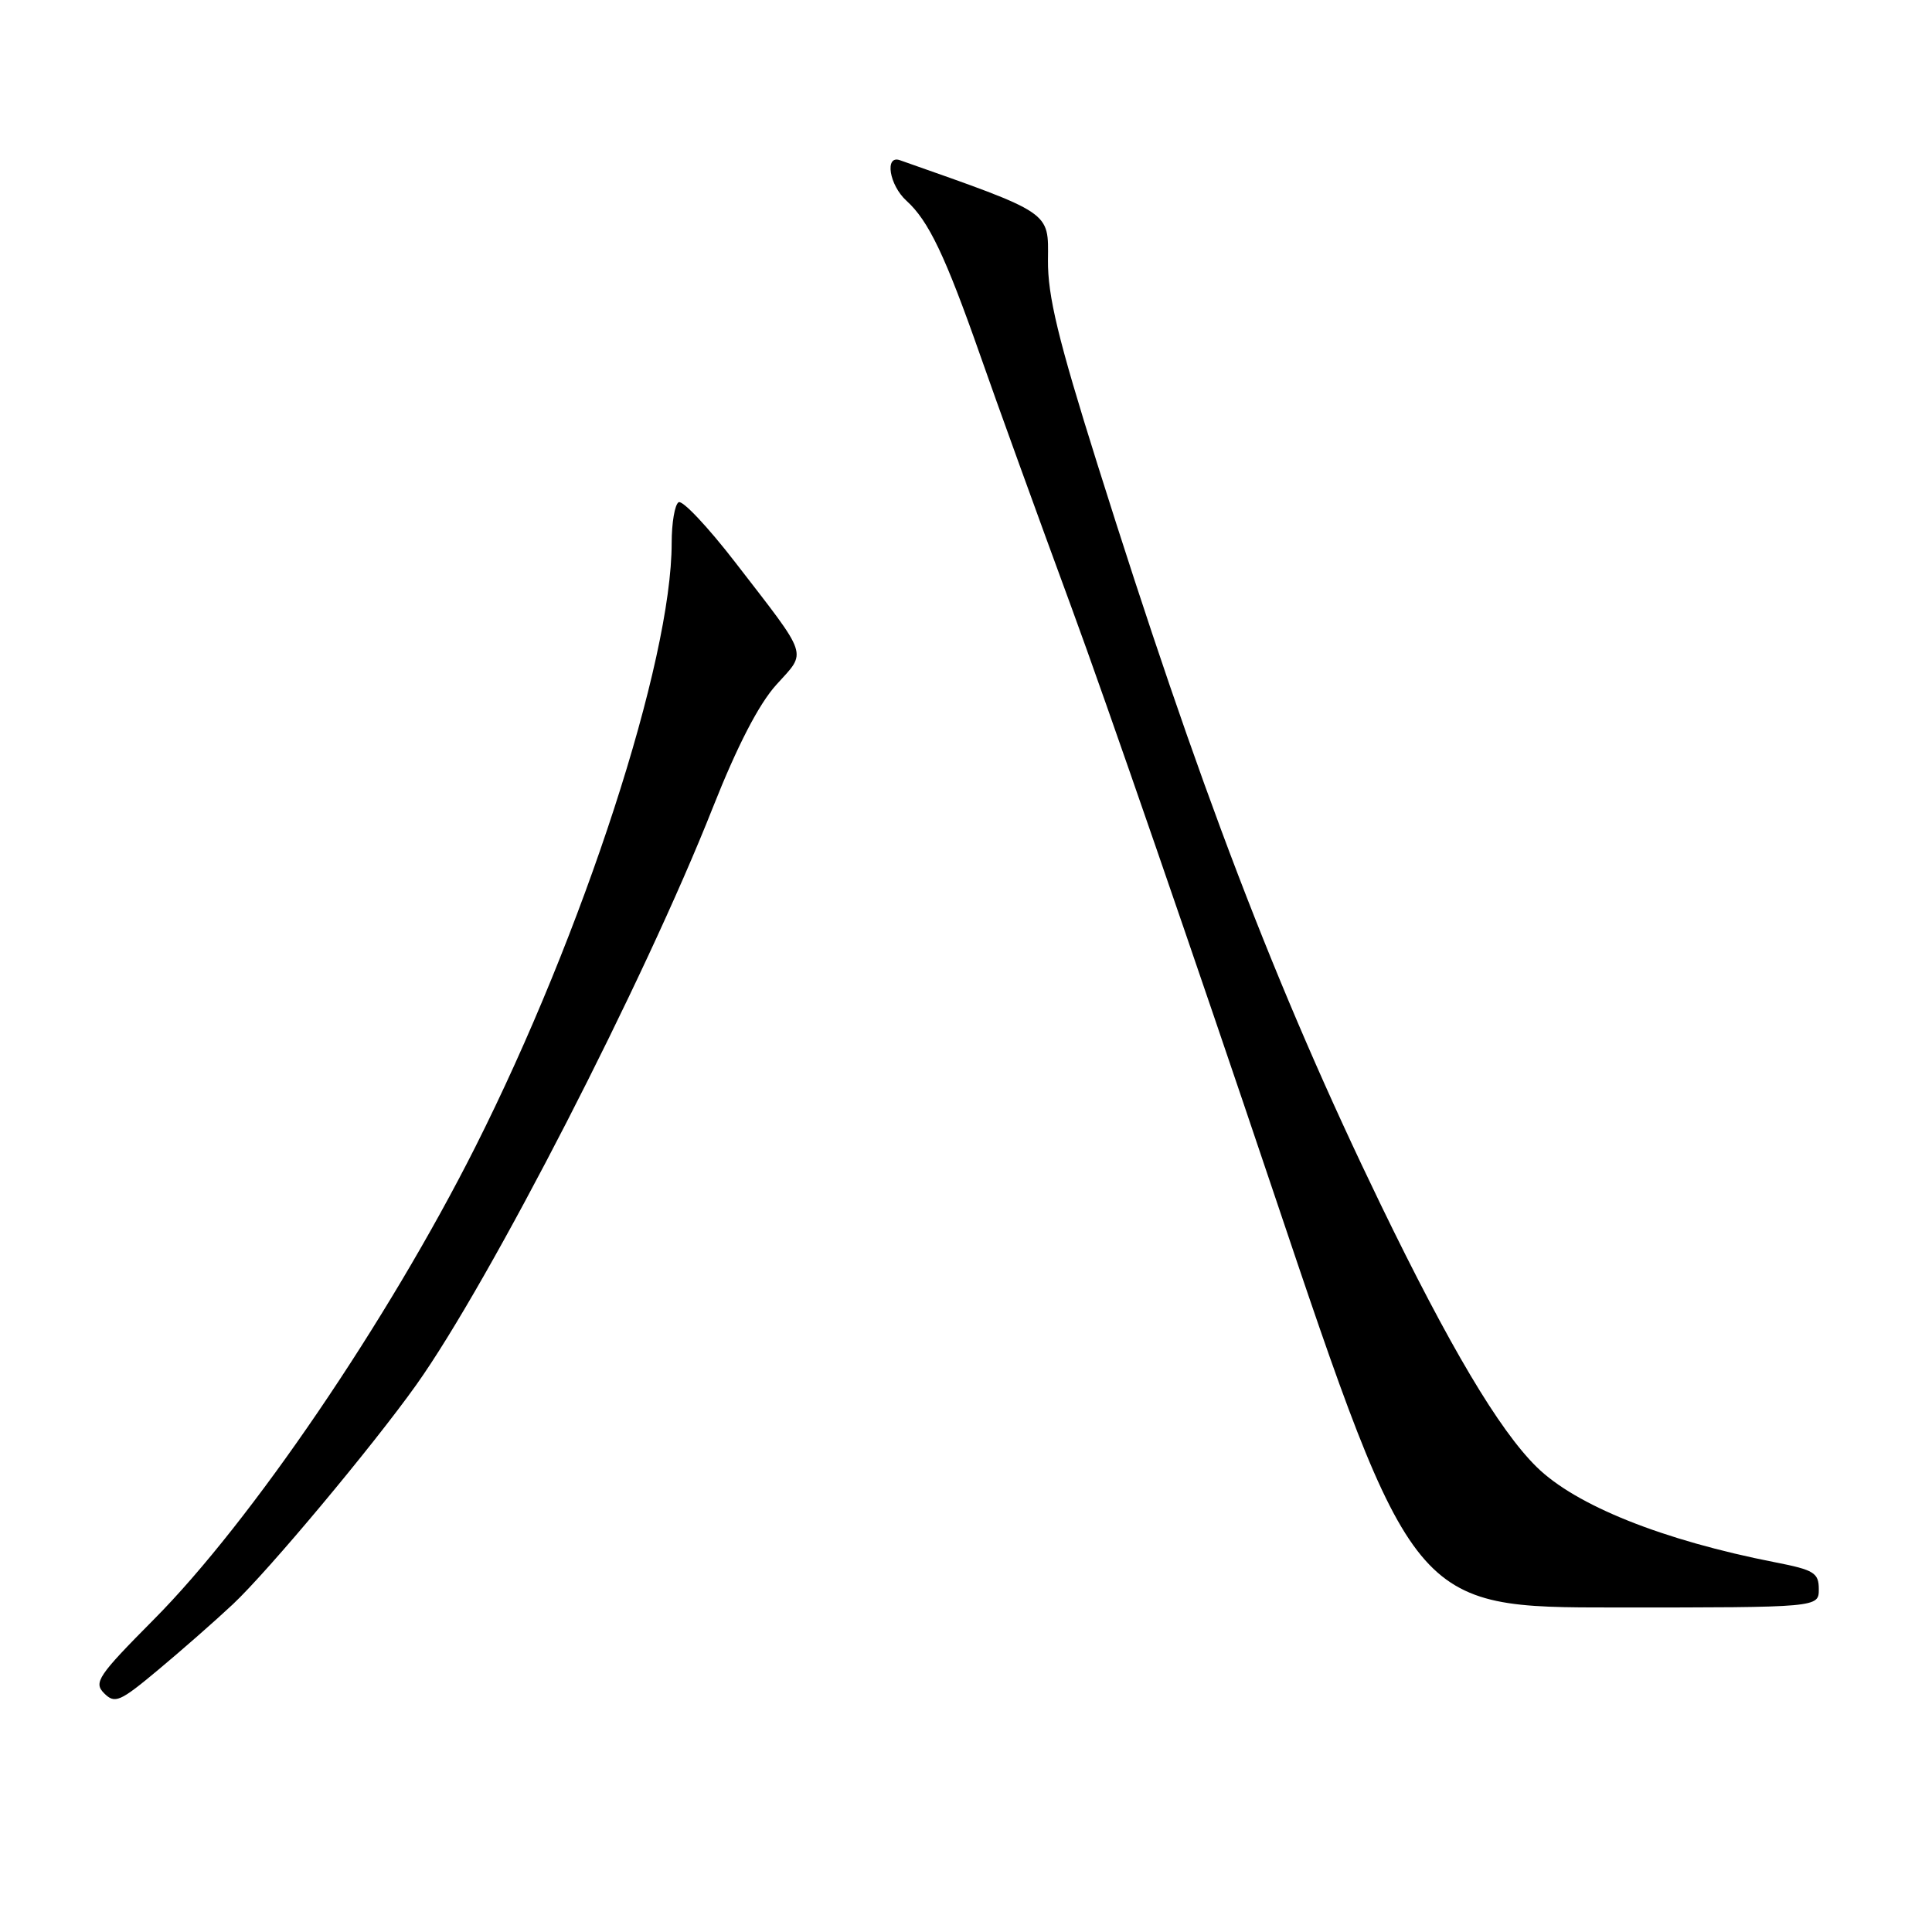 <?xml version="1.0" encoding="UTF-8" standalone="no"?>
<!DOCTYPE svg PUBLIC "-//W3C//DTD SVG 1.1//EN" "http://www.w3.org/Graphics/SVG/1.1/DTD/svg11.dtd" >
<svg xmlns="http://www.w3.org/2000/svg" xmlns:xlink="http://www.w3.org/1999/xlink" version="1.1" viewBox="0 0 256 256">
 <g >
 <path fill="currentColor"
d=" M 30.85 212.58 C 35.53 208.19 49.35 191.66 55.16 183.50 C 64.93 169.77 85.40 129.93 94.46 106.99 C 97.70 98.81 100.55 93.29 102.87 90.73 C 106.94 86.22 107.31 87.32 97.43 74.52 C 93.80 69.82 90.43 66.24 89.92 66.55 C 89.41 66.86 89.00 69.29 89.00 71.95 C 89.00 87.60 77.33 123.50 62.97 152.00 C 51.39 174.98 33.24 201.66 20.36 214.61 C 12.98 222.05 12.37 222.94 13.80 224.37 C 15.22 225.79 15.88 225.51 20.93 221.29 C 23.99 218.74 28.46 214.82 30.85 212.58 Z  M 241.00 210.57 C 241.00 208.41 240.36 208.02 235.25 207.02 C 220.33 204.10 208.79 199.49 203.59 194.36 C 198.62 189.46 192.07 178.43 182.96 159.63 C 169.09 130.99 158.84 104.20 145.41 61.50 C 140.20 44.94 138.82 39.22 138.86 34.46 C 138.92 27.98 139.47 28.35 119.25 21.23 C 117.18 20.50 117.83 24.53 120.11 26.60 C 123.04 29.25 125.26 33.90 129.89 47.10 C 132.08 53.37 137.53 68.40 141.98 80.50 C 146.44 92.60 158.45 127.36 168.67 157.75 C 187.26 213.00 187.26 213.00 214.13 213.00 C 241.00 213.00 241.00 213.00 241.00 210.57 Z "/>
</g>
</svg>